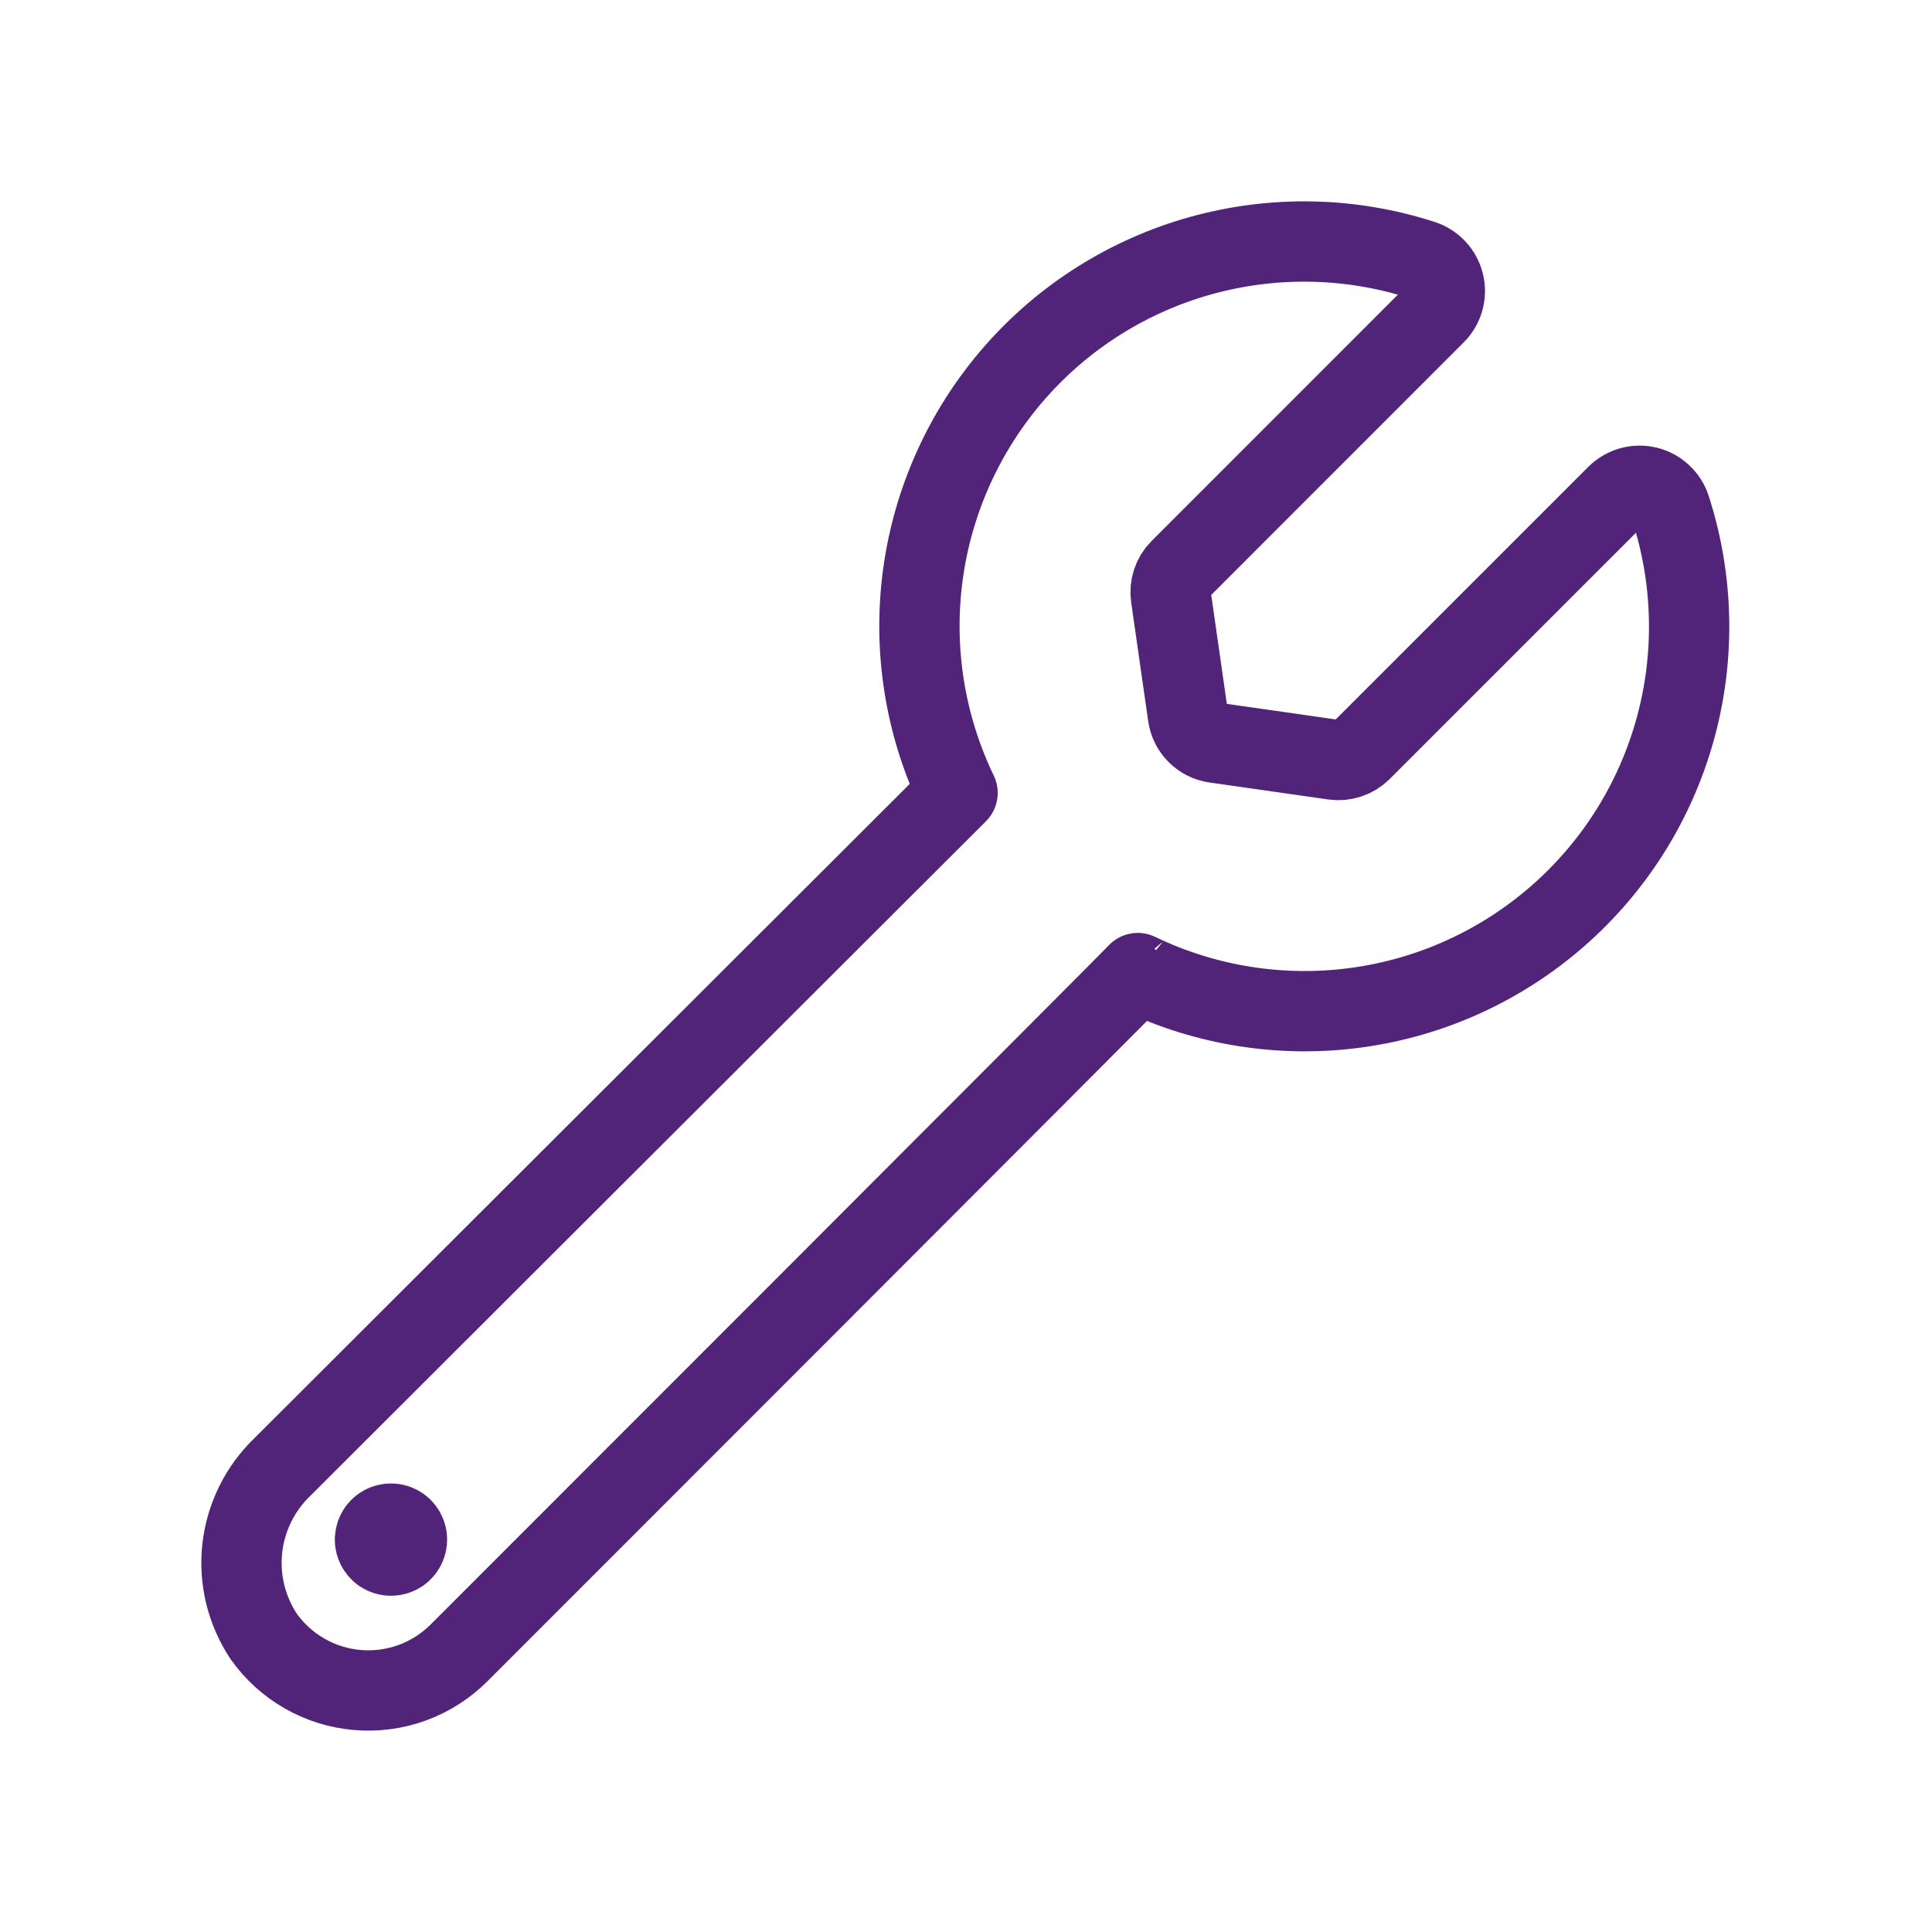 <svg width="32" height="32" viewBox="0 0 32 32" fill="none" xmlns="http://www.w3.org/2000/svg">
<path d="M15.86 13.133L4.68 24.295C4.307 24.652 4.071 25.13 4.013 25.643C3.956 26.157 4.082 26.674 4.368 27.105C4.547 27.357 4.778 27.567 5.047 27.72C5.315 27.874 5.614 27.966 5.921 27.992C6.229 28.018 6.539 27.977 6.829 27.871C7.12 27.765 7.383 27.596 7.602 27.378C7.602 27.378 18.855 16.125 18.845 16.117C19.968 16.658 21.226 16.858 22.461 16.691C23.696 16.524 24.856 15.998 25.795 15.178C26.735 14.359 27.413 13.282 27.746 12.08C28.079 10.879 28.052 9.606 27.669 8.42C27.641 8.332 27.591 8.253 27.524 8.191C27.457 8.128 27.375 8.083 27.285 8.061C27.196 8.039 27.103 8.041 27.014 8.065C26.925 8.09 26.845 8.137 26.779 8.201L22.547 12.433C22.488 12.491 22.418 12.535 22.339 12.561C22.261 12.587 22.178 12.595 22.097 12.584L20.126 12.302C20.012 12.286 19.907 12.233 19.826 12.152C19.745 12.07 19.692 11.965 19.676 11.851L19.394 9.881C19.382 9.799 19.39 9.716 19.416 9.638C19.442 9.56 19.485 9.489 19.544 9.431L23.776 5.198C23.841 5.133 23.887 5.052 23.912 4.963C23.936 4.874 23.938 4.781 23.915 4.692C23.893 4.602 23.849 4.52 23.786 4.453C23.723 4.386 23.644 4.336 23.556 4.308C22.37 3.925 21.097 3.899 19.896 4.232C18.695 4.565 17.617 5.243 16.798 6.183C15.979 7.123 15.453 8.282 15.286 9.517C15.119 10.753 15.319 12.01 15.86 13.133V13.133Z" stroke="#51247A" stroke-width="1.33" stroke-linecap="round" stroke-linejoin="round"/>
<path d="M6.663 25.313C6.7 25.35 6.726 25.397 6.736 25.449C6.746 25.5 6.741 25.554 6.721 25.602C6.701 25.651 6.667 25.692 6.623 25.722C6.58 25.751 6.528 25.766 6.476 25.766C6.423 25.766 6.372 25.751 6.328 25.722C6.285 25.692 6.251 25.651 6.231 25.602C6.21 25.554 6.205 25.5 6.216 25.449C6.226 25.397 6.251 25.35 6.288 25.313C6.338 25.263 6.406 25.236 6.476 25.236C6.546 25.236 6.613 25.263 6.663 25.313" stroke="#51247A" stroke-width="1.33" stroke-linecap="round" stroke-linejoin="round"/>
</svg>

